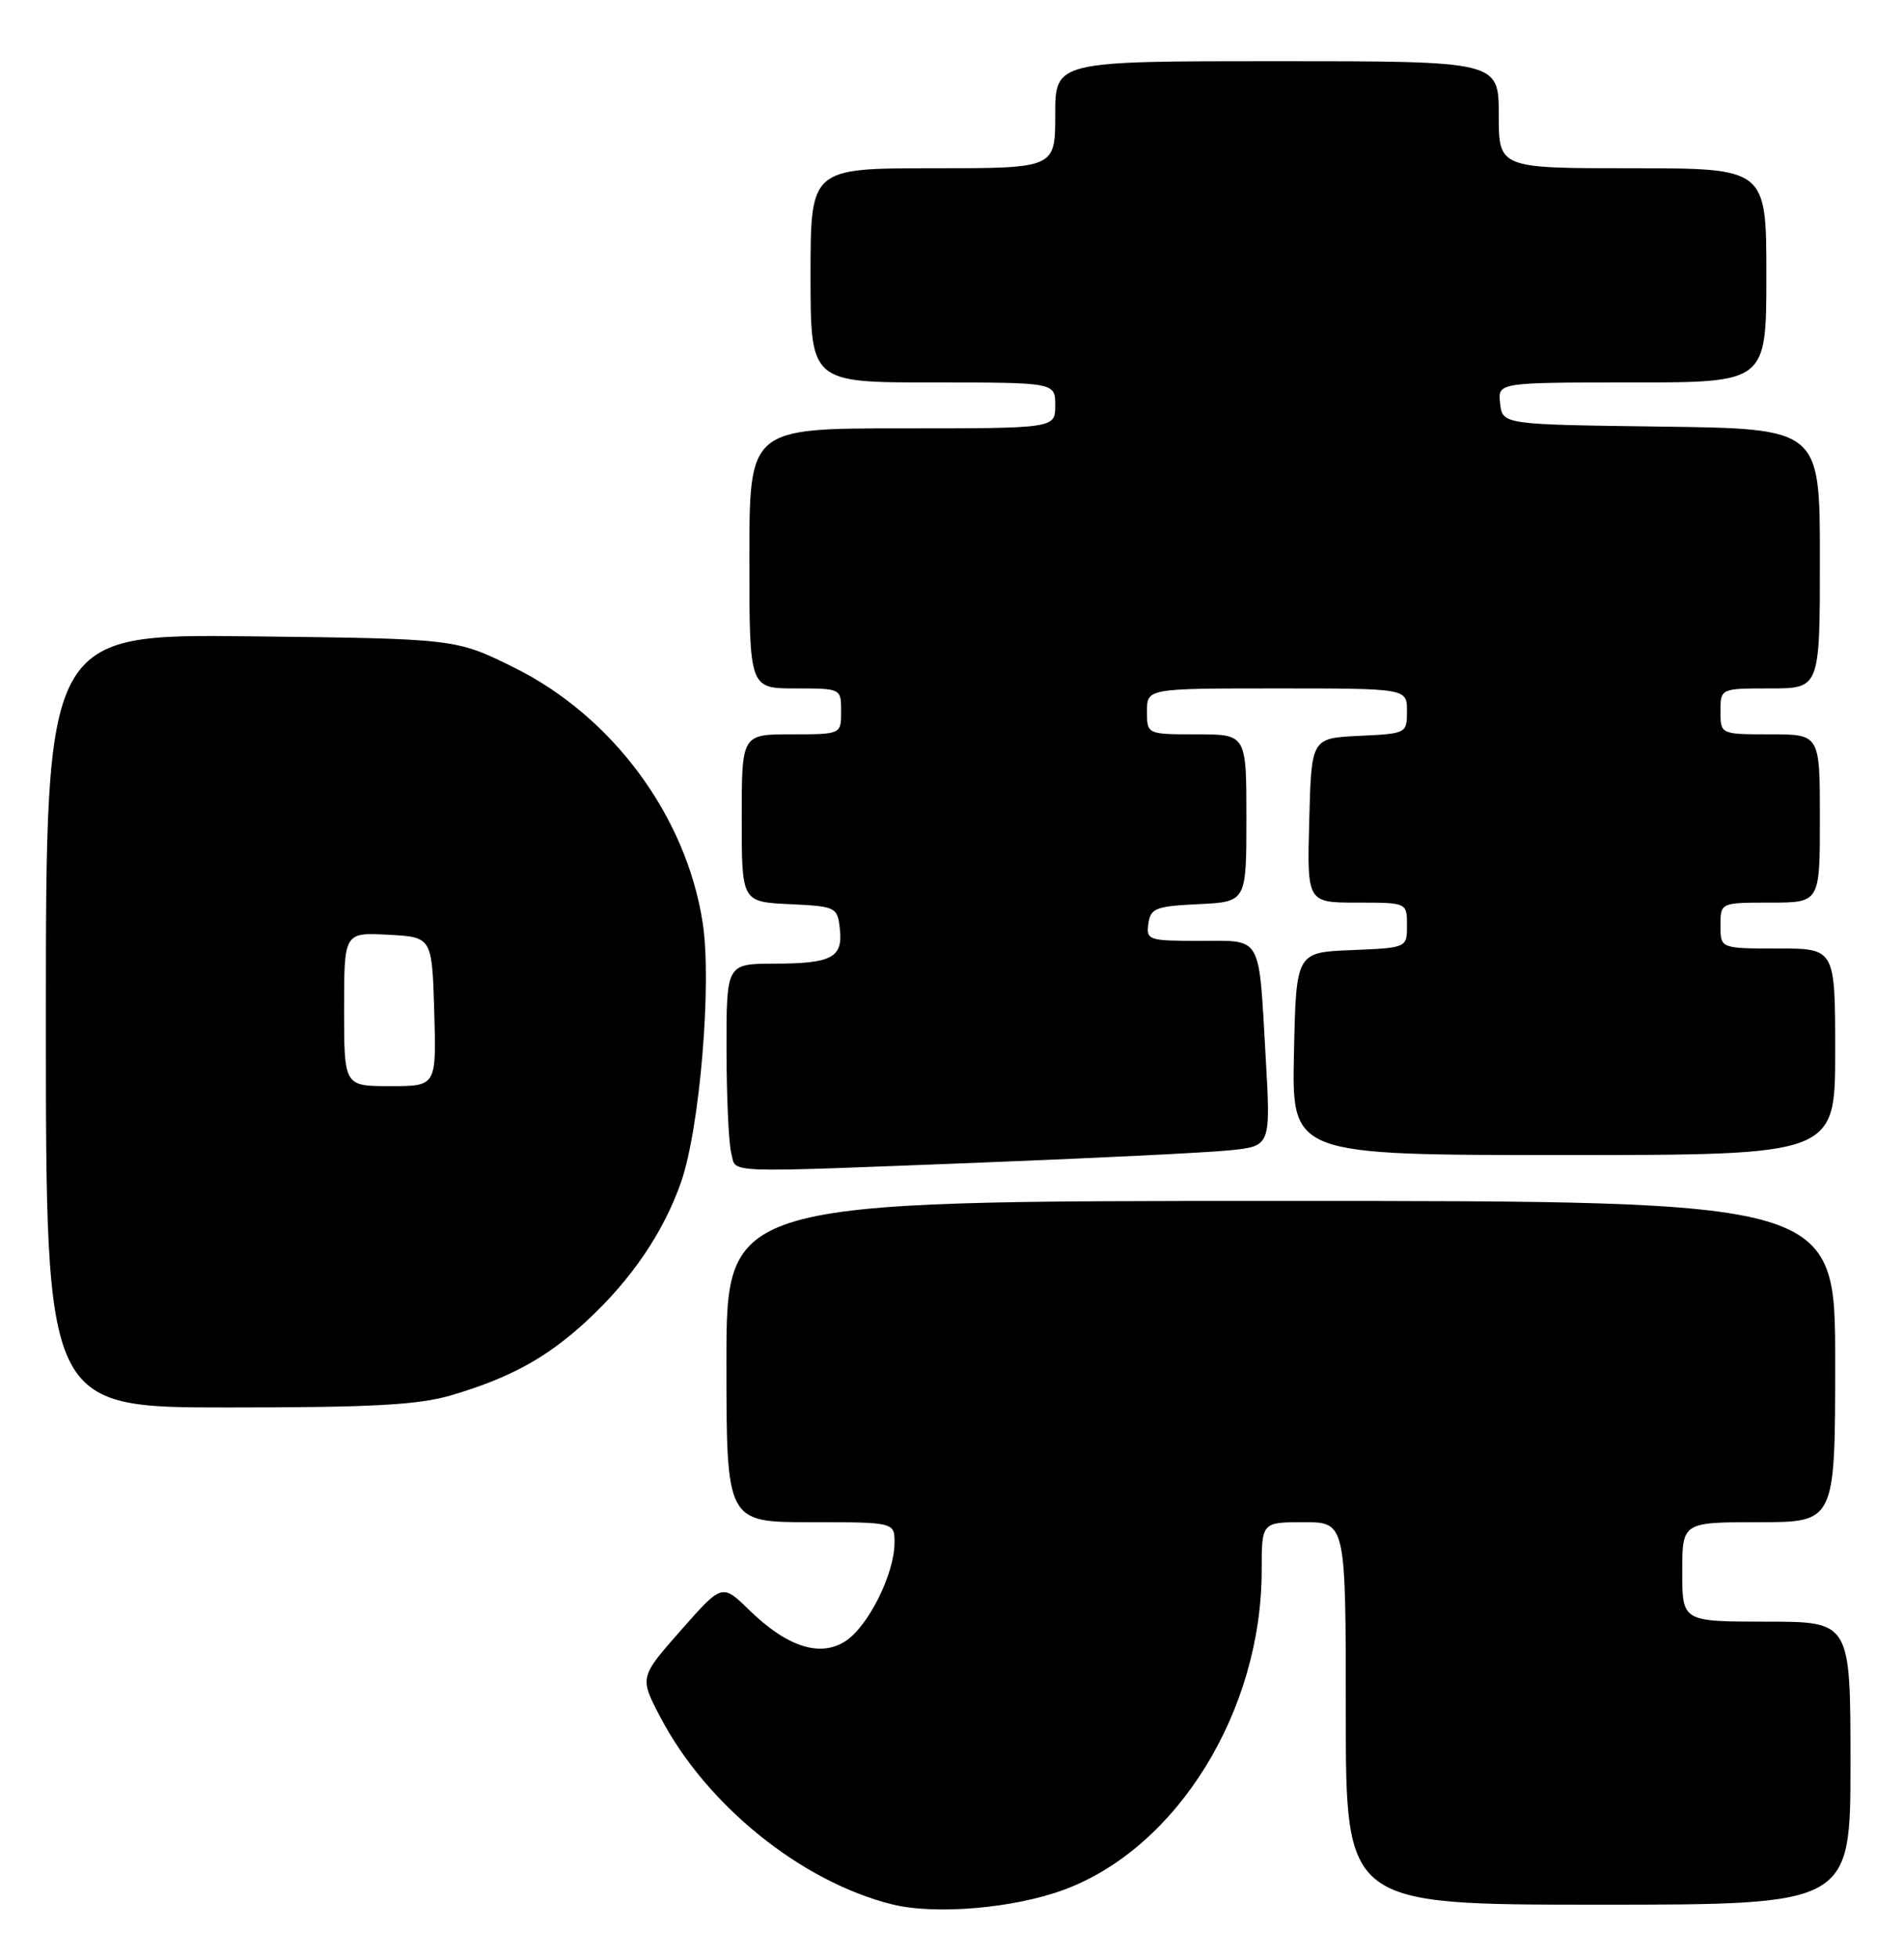 <?xml version="1.0" encoding="UTF-8" standalone="no"?>
<!DOCTYPE svg PUBLIC "-//W3C//DTD SVG 1.1//EN" "http://www.w3.org/Graphics/SVG/1.1/DTD/svg11.dtd" >
<svg xmlns="http://www.w3.org/2000/svg" xmlns:xlink="http://www.w3.org/1999/xlink" version="1.1" viewBox="0 0 249 256">
 <g >
 <path fill="currentColor"
d=" M 139.25 247.01 C 153.99 241.49 165.00 223.66 165.00 205.29 C 165.00 199.00 165.00 199.00 170.50 199.00 C 176.00 199.00 176.00 199.00 176.00 224.00 C 176.00 249.00 176.00 249.00 209.00 249.00 C 242.00 249.00 242.00 249.00 242.00 230.50 C 242.00 212.00 242.00 212.00 231.00 212.00 C 220.00 212.00 220.00 212.00 220.00 205.50 C 220.00 199.00 220.00 199.00 230.00 199.00 C 240.00 199.00 240.00 199.00 240.00 178.00 C 240.00 157.00 240.00 157.00 167.50 157.00 C 95.00 157.00 95.00 157.00 95.00 178.00 C 95.00 199.00 95.00 199.00 106.00 199.00 C 117.00 199.00 117.00 199.00 116.98 201.75 C 116.95 205.79 113.55 212.59 110.60 214.53 C 107.27 216.71 102.94 215.32 97.98 210.48 C 94.43 207.02 94.43 207.02 89.03 213.15 C 83.63 219.28 83.63 219.28 86.36 224.49 C 92.37 235.97 104.74 245.97 116.63 248.95 C 122.27 250.37 132.65 249.48 139.25 247.01 Z  M 59.07 182.39 C 66.73 180.12 71.51 177.50 76.71 172.70 C 82.53 167.33 86.75 161.15 89.05 154.59 C 91.52 147.57 93.12 128.47 91.89 120.60 C 89.72 106.64 80.09 93.63 67.21 87.26 C 59.61 83.50 59.61 83.50 32.81 83.19 C 6.00 82.88 6.00 82.88 6.00 133.44 C 6.00 184.00 6.00 184.00 29.82 184.00 C 48.80 184.00 54.74 183.67 59.07 182.39 Z  M 128.50 151.98 C 143.35 151.40 157.90 150.68 160.84 150.38 C 166.19 149.83 166.19 149.83 165.52 138.17 C 164.59 122.00 165.16 123.00 156.86 123.00 C 150.17 123.00 149.88 122.90 150.18 120.75 C 150.47 118.73 151.14 118.47 156.75 118.20 C 163.00 117.90 163.00 117.90 163.00 106.95 C 163.00 96.00 163.00 96.00 156.50 96.00 C 150.00 96.00 150.00 96.00 150.00 93.00 C 150.00 90.00 150.00 90.00 167.00 90.00 C 184.00 90.00 184.00 90.00 184.00 92.95 C 184.00 95.88 183.94 95.91 177.75 96.20 C 171.50 96.50 171.50 96.50 171.22 107.25 C 170.93 118.00 170.93 118.00 177.47 118.00 C 184.00 118.00 184.00 118.00 184.00 120.96 C 184.00 123.91 184.00 123.91 176.75 124.21 C 169.50 124.50 169.50 124.50 169.22 137.75 C 168.94 151.00 168.94 151.00 204.47 151.00 C 240.00 151.00 240.00 151.00 240.00 137.50 C 240.00 124.00 240.00 124.00 232.50 124.00 C 225.00 124.00 225.00 124.00 225.00 121.00 C 225.00 118.00 225.00 118.00 231.50 118.00 C 238.00 118.00 238.00 118.00 238.00 107.00 C 238.00 96.00 238.00 96.00 231.50 96.00 C 225.00 96.00 225.00 96.00 225.00 93.00 C 225.00 90.00 225.00 90.00 231.50 90.00 C 238.00 90.00 238.00 90.00 238.00 73.02 C 238.00 56.04 238.00 56.04 217.25 55.77 C 196.50 55.50 196.50 55.50 196.18 52.75 C 195.87 50.00 195.87 50.00 213.43 50.00 C 231.00 50.00 231.00 50.00 231.00 36.00 C 231.00 22.00 231.00 22.00 213.50 22.00 C 196.00 22.00 196.00 22.00 196.00 15.00 C 196.00 8.00 196.00 8.00 167.00 8.00 C 138.00 8.00 138.00 8.00 138.00 15.00 C 138.00 22.00 138.00 22.00 122.00 22.00 C 106.00 22.00 106.00 22.00 106.00 36.00 C 106.00 50.00 106.00 50.00 122.00 50.00 C 138.00 50.00 138.00 50.00 138.00 53.00 C 138.00 56.00 138.00 56.00 118.00 56.00 C 98.00 56.00 98.00 56.00 98.00 73.00 C 98.00 90.00 98.00 90.00 104.00 90.00 C 110.00 90.00 110.00 90.00 110.00 93.00 C 110.00 96.00 110.00 96.00 103.50 96.00 C 97.00 96.00 97.00 96.00 97.00 106.95 C 97.00 117.90 97.00 117.90 103.25 118.20 C 109.32 118.49 109.51 118.58 109.83 121.39 C 110.26 125.19 108.81 125.97 101.25 125.98 C 95.00 126.00 95.00 126.00 95.01 137.25 C 95.02 143.44 95.30 149.51 95.63 150.75 C 96.35 153.43 93.64 153.33 128.50 151.98 Z  M 45.00 131.95 C 45.00 121.90 45.00 121.90 50.75 122.20 C 56.50 122.50 56.50 122.50 56.79 132.25 C 57.07 142.00 57.07 142.00 51.04 142.00 C 45.00 142.00 45.00 142.00 45.00 131.95 Z "/>
</g>
</svg>